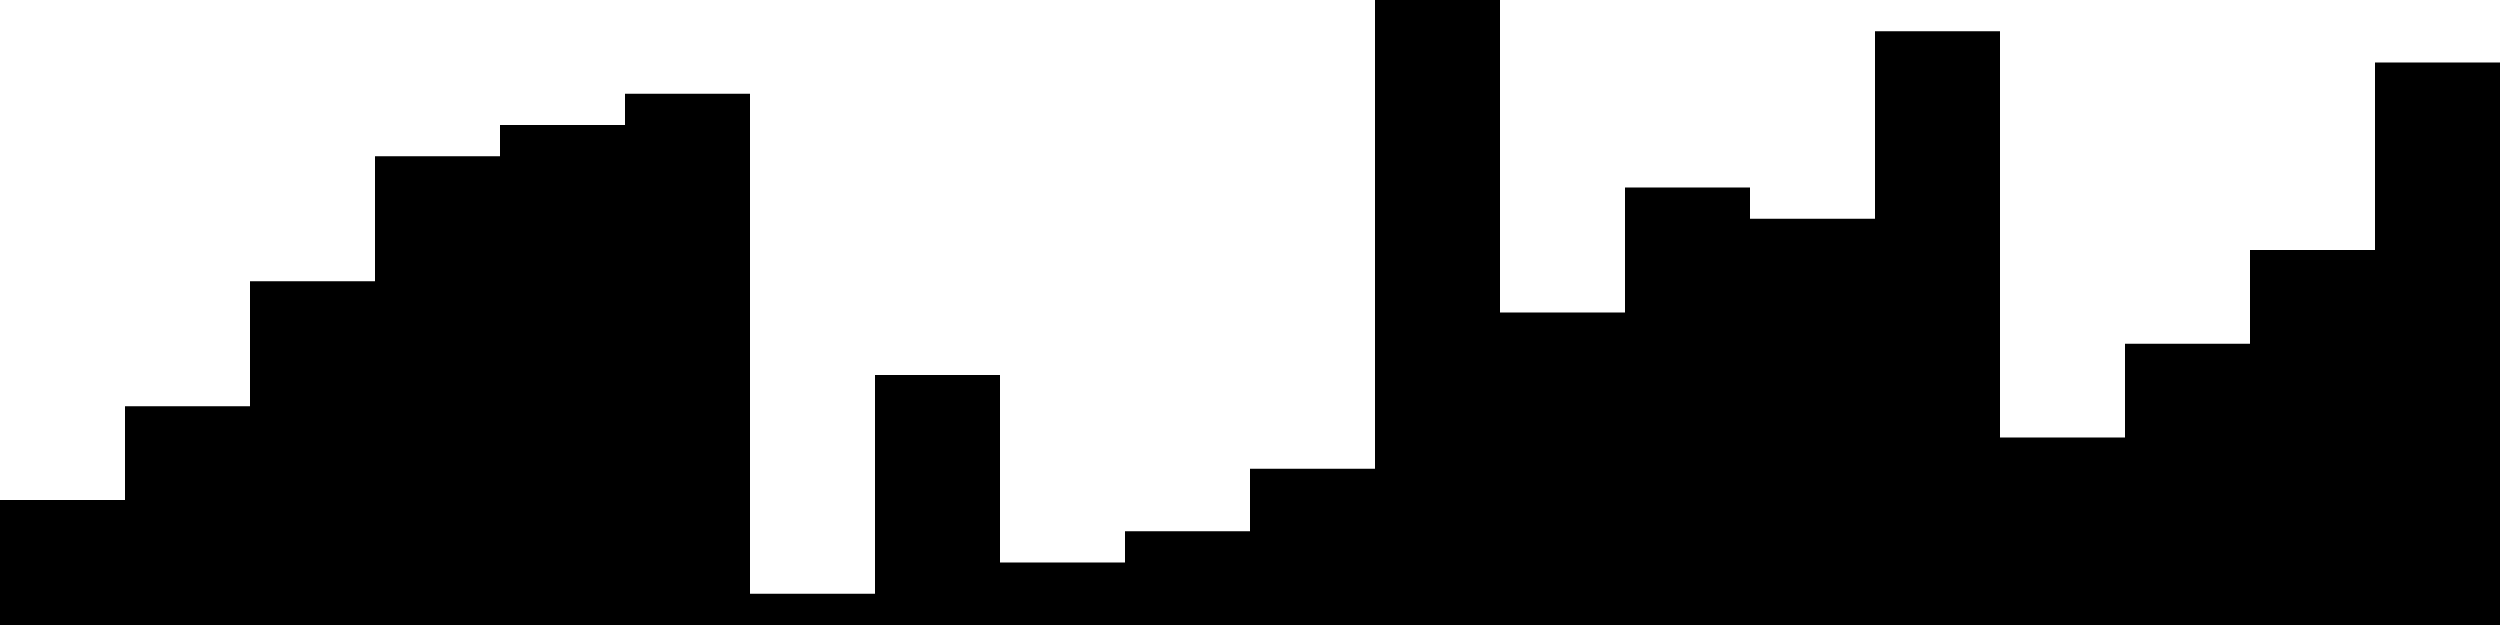 
<svg xmlns="http://www.w3.org/2000/svg" width="800" height="200">
<style>
rect {
    fill: black;
}
@media (prefers-color-scheme: dark) {
    rect {
        fill: white;
    }
}
</style>
<rect width="40" height="40" x="0" y="160" />
<rect width="40" height="70" x="40" y="130" />
<rect width="40" height="110" x="80" y="90" />
<rect width="40" height="150" x="120" y="50" />
<rect width="40" height="160" x="160" y="40" />
<rect width="40" height="170" x="200" y="30" />
<rect width="40" height="10" x="240" y="190" />
<rect width="40" height="80" x="280" y="120" />
<rect width="40" height="20" x="320" y="180" />
<rect width="40" height="30" x="360" y="170" />
<rect width="40" height="50" x="400" y="150" />
<rect width="40" height="200" x="440" y="0" />
<rect width="40" height="100" x="480" y="100" />
<rect width="40" height="140" x="520" y="60" />
<rect width="40" height="130" x="560" y="70" />
<rect width="40" height="190" x="600" y="10" />
<rect width="40" height="60" x="640" y="140" />
<rect width="40" height="90" x="680" y="110" />
<rect width="40" height="120" x="720" y="80" />
<rect width="40" height="180" x="760" y="20" />
</svg>
